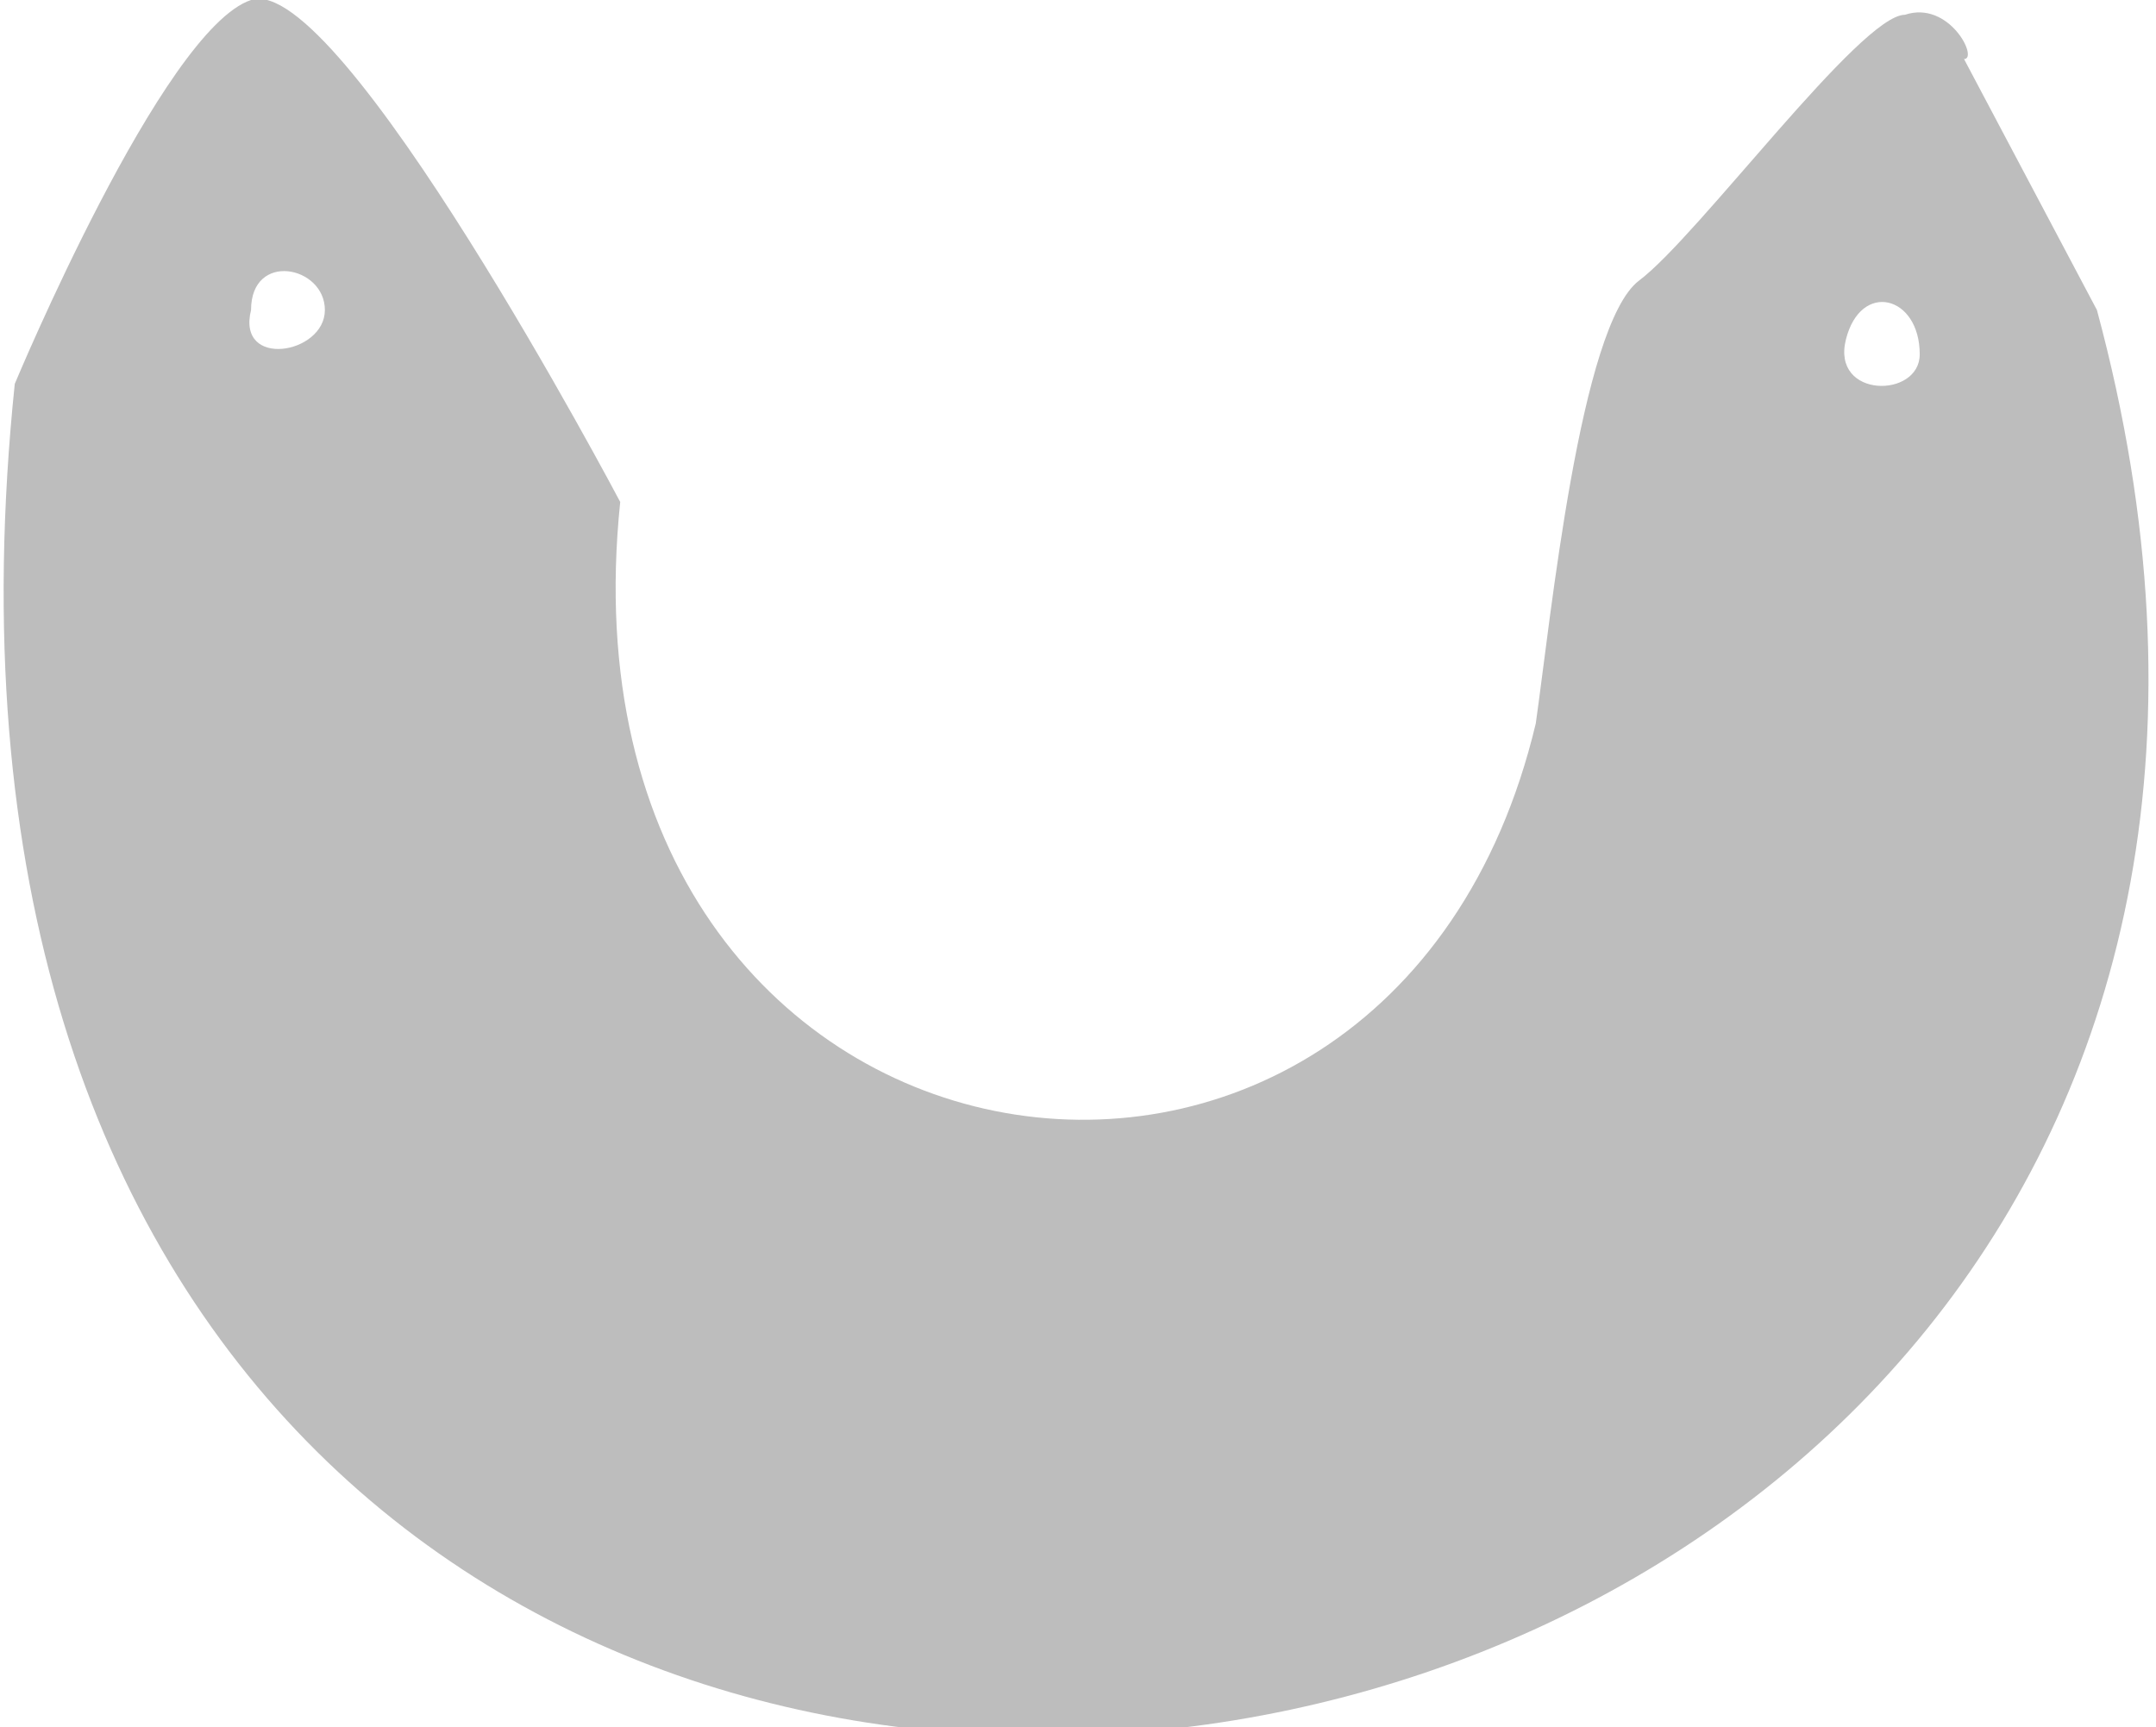 <?xml version="1.0" encoding="utf-8"?>
<!-- Generator: Adobe Illustrator 25.0.0, SVG Export Plug-In . SVG Version: 6.00 Build 0)  -->
<svg version="1.1" id="Calque_1" xmlns="http://www.w3.org/2000/svg" xmlns:xlink="http://www.w3.org/1999/xlink" x="0px" y="0px"
	 viewBox="0 0 14.6 11.7" style="enable-background:new 0 0 14.6 11.7;" xml:space="preserve">
<style type="text/css">
	.st0{fill:#BDBDBD;}
</style>
<path class="st0" d="M12.9,0.1c-0.3,0-1.4,1.5-1.8,1.8c-0.4,0.3-0.6,2.3-0.7,3c-1,4.2-6.7,3.3-6.2-1.5c0,0-1.9-3.6-2.5-3.4
	S0.1,2.6,0.1,2.6c-1.4,13.5,17.2,11,14.1-0.5l-0.9-1.7C13.4,0.4,13.2,0,12.9,0.1z M1.7,2.1c0-0.4,0.5-0.3,0.5,0S1.6,2.5,1.7,2.1z
	 M13,2.4c0,0.3-0.6,0.3-0.5-0.1C12.6,1.9,13,2,13,2.4z"/>
</svg>
